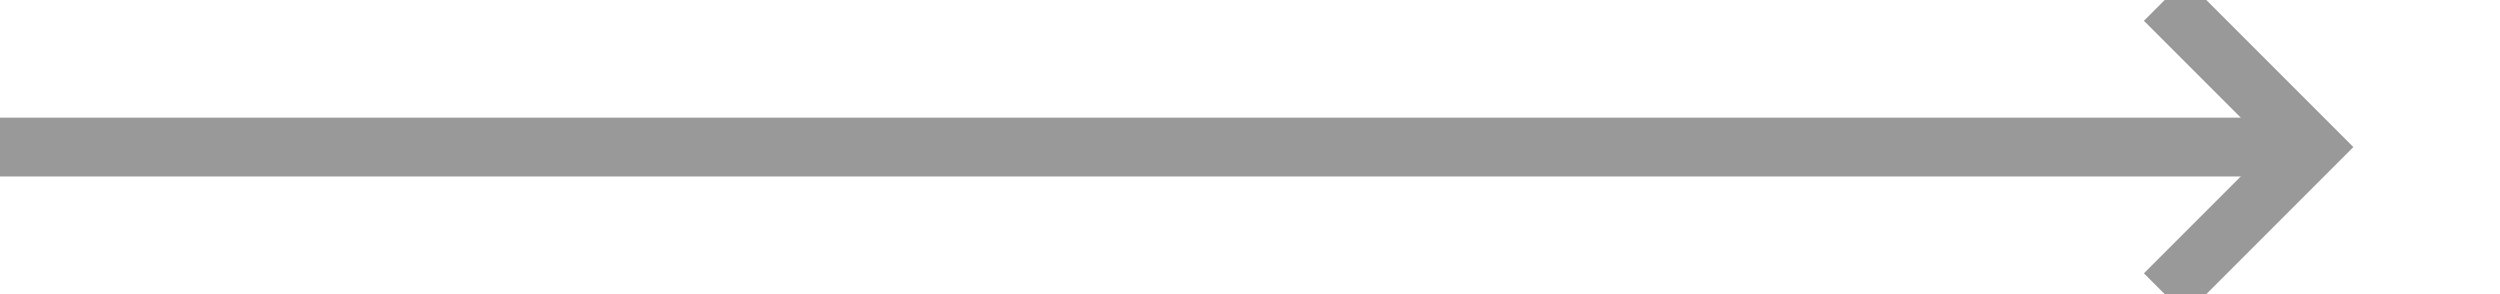 ﻿<?xml version="1.0" encoding="utf-8"?>
<svg version="1.1" xmlns:xlink="http://www.w3.org/1999/xlink" width="85px" height="10px" preserveAspectRatio="xMinYMid meet" viewBox="761 2988  85 8" xmlns="http://www.w3.org/2000/svg">
  <path d="M 761 2992  L 839 2992  " stroke-width="2" stroke="#999999" fill="none" />
  <path d="M 833.893 2987.707  L 838.186 2992  L 833.893 2996.293  L 835.307 2997.707  L 840.307 2992.707  L 841.014 2992  L 840.307 2991.293  L 835.307 2986.293  L 833.893 2987.707  Z " fill-rule="nonzero" fill="#999999" stroke="none" />
</svg>